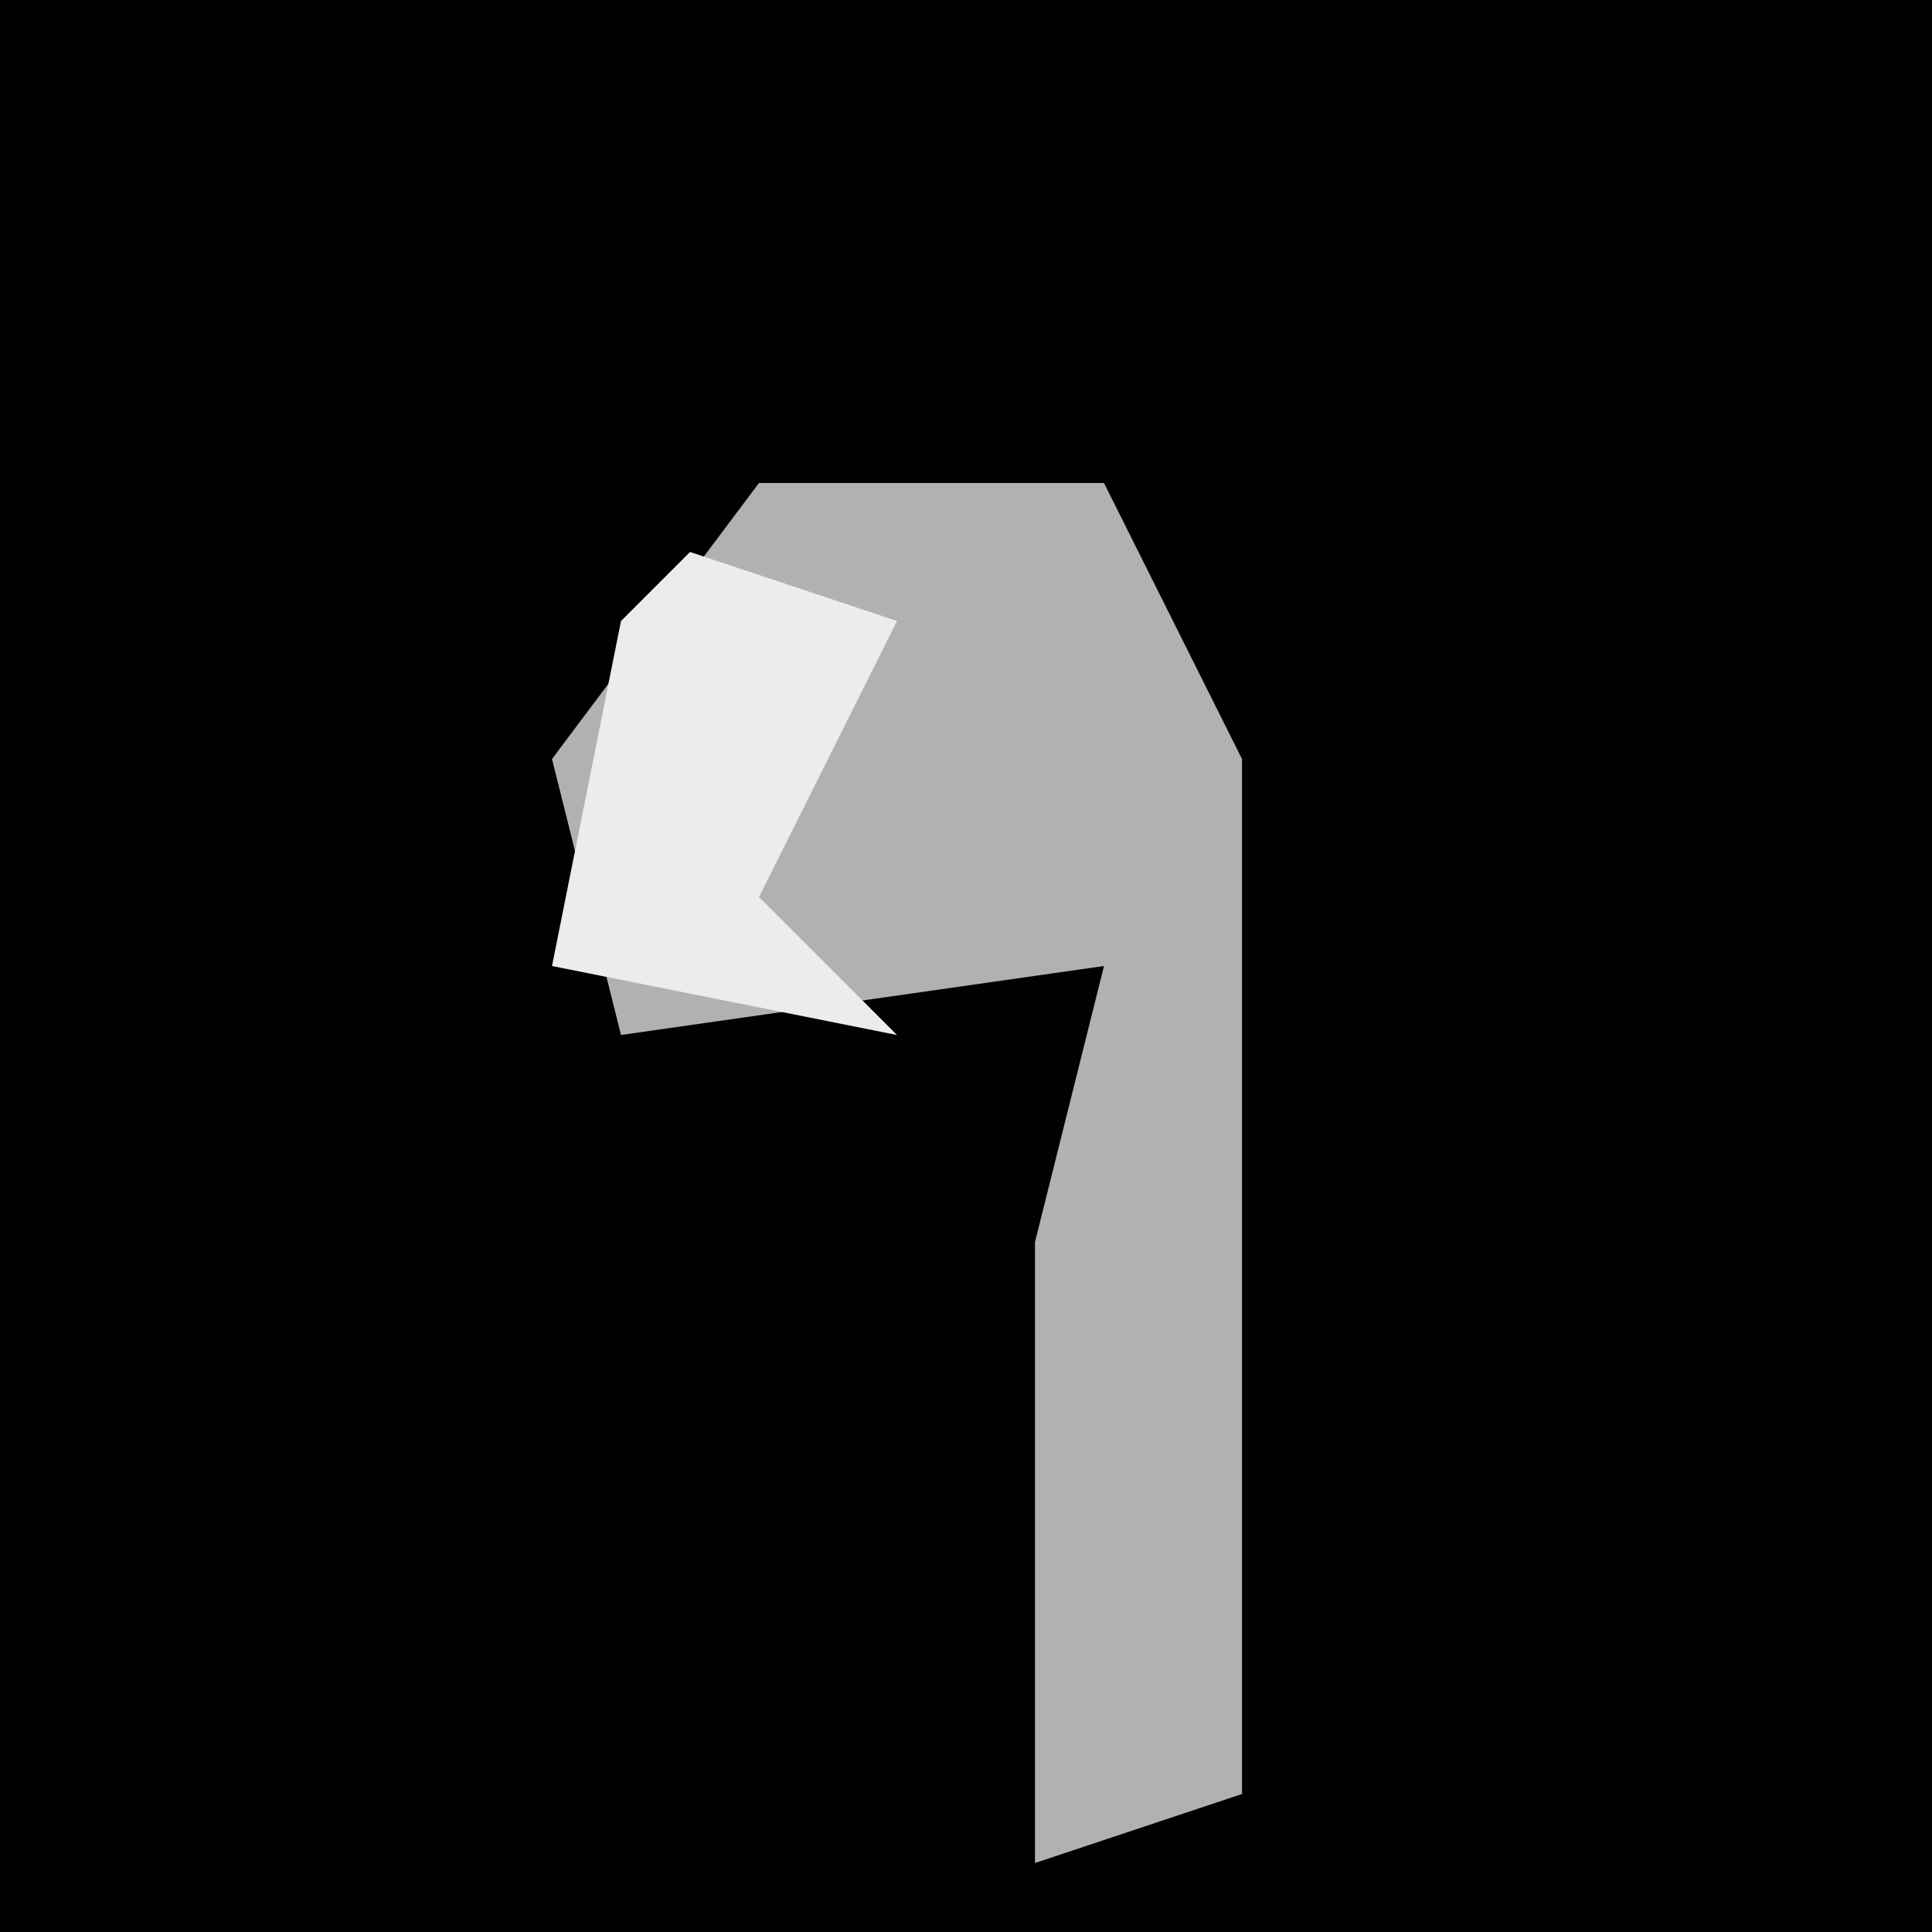 <?xml version="1.0" encoding="UTF-8"?>
<svg version="1.1" xmlns="http://www.w3.org/2000/svg" width="28" height="28">
<path d="M0,0 L28,0 L28,28 L0,28 Z " fill="#010101" transform="translate(0,0)"/>
<path d="M0,0 L5,0 L7,4 L7,19 L4,20 L4,11 L5,7 L-2,8 L-3,4 Z " fill="#B1B1B1" transform="translate(11,7)"/>
<path d="M0,0 L3,1 L1,5 L3,7 L-2,6 L-1,1 Z " fill="#ECECEC" transform="translate(10,8)"/>
</svg>
